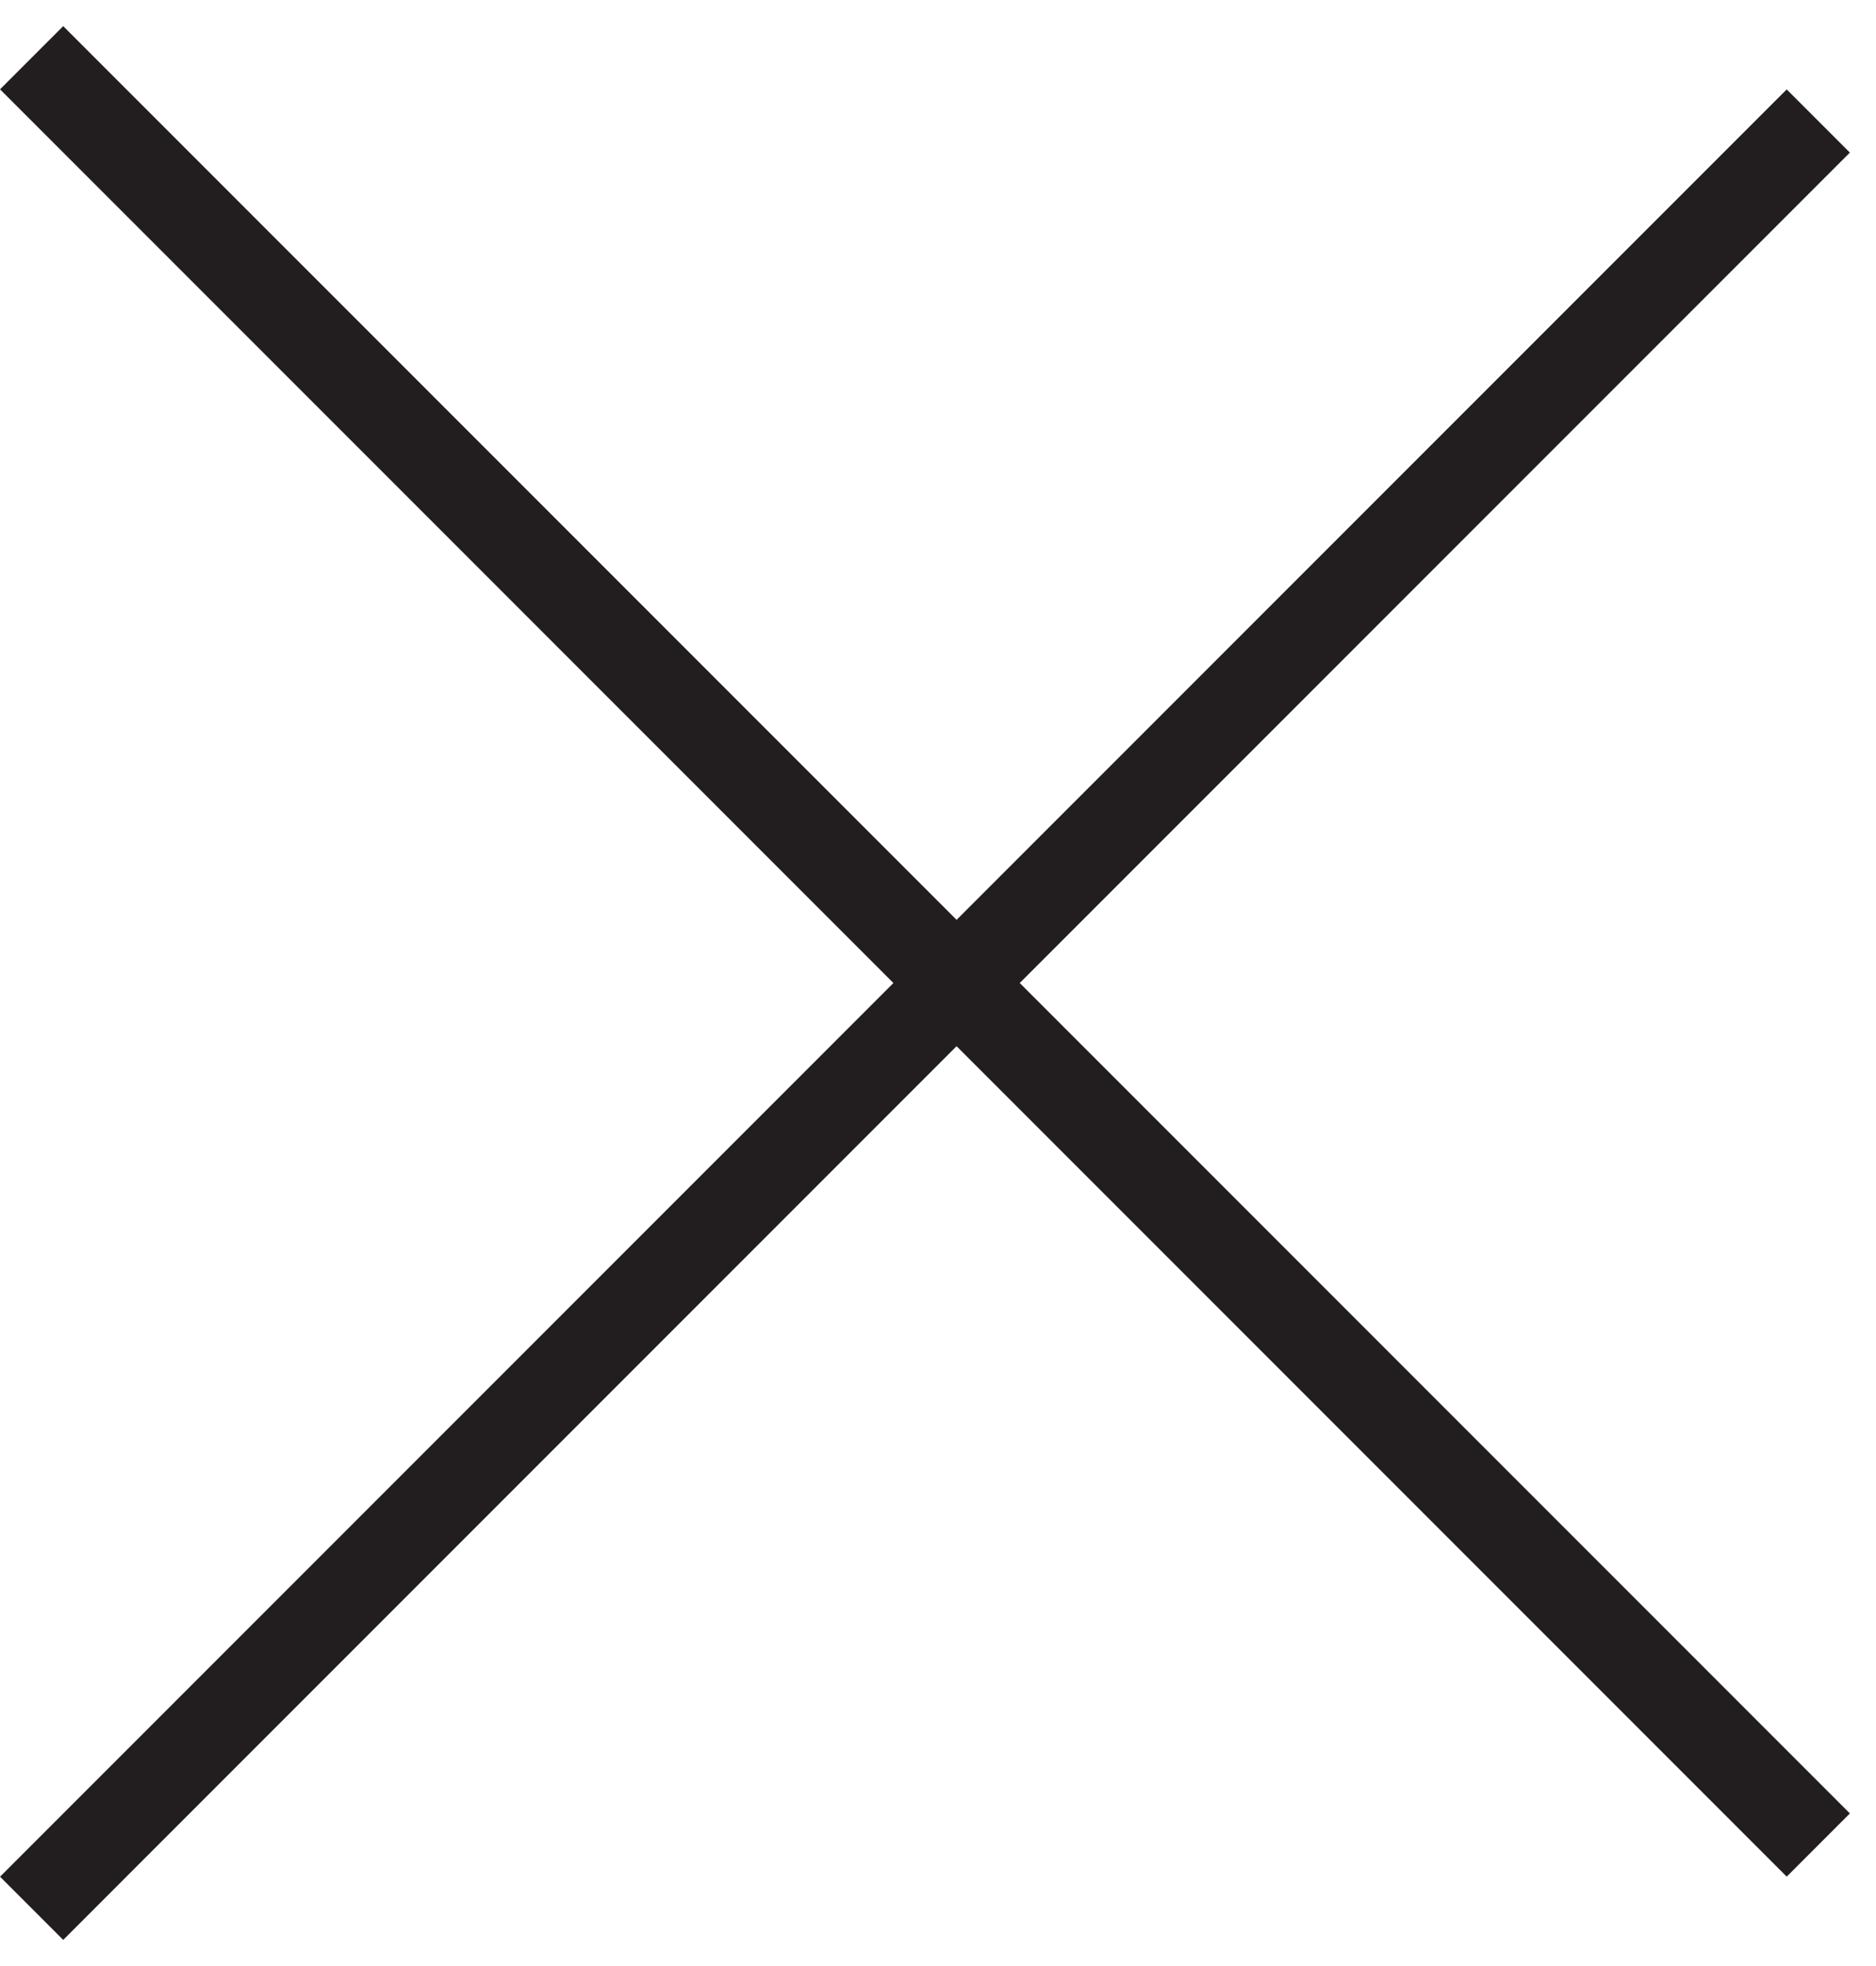 <svg width="21" height="22" viewBox="0 0 21 22" fill="none" xmlns="http://www.w3.org/2000/svg">
<line x1="20.354" y1="1.354" x2="0.354" y2="21.354" stroke="#221E1F"/>
<line x1="0.354" y1="0.646" x2="20.354" y2="20.646" stroke="#221E1F"/>
</svg>
